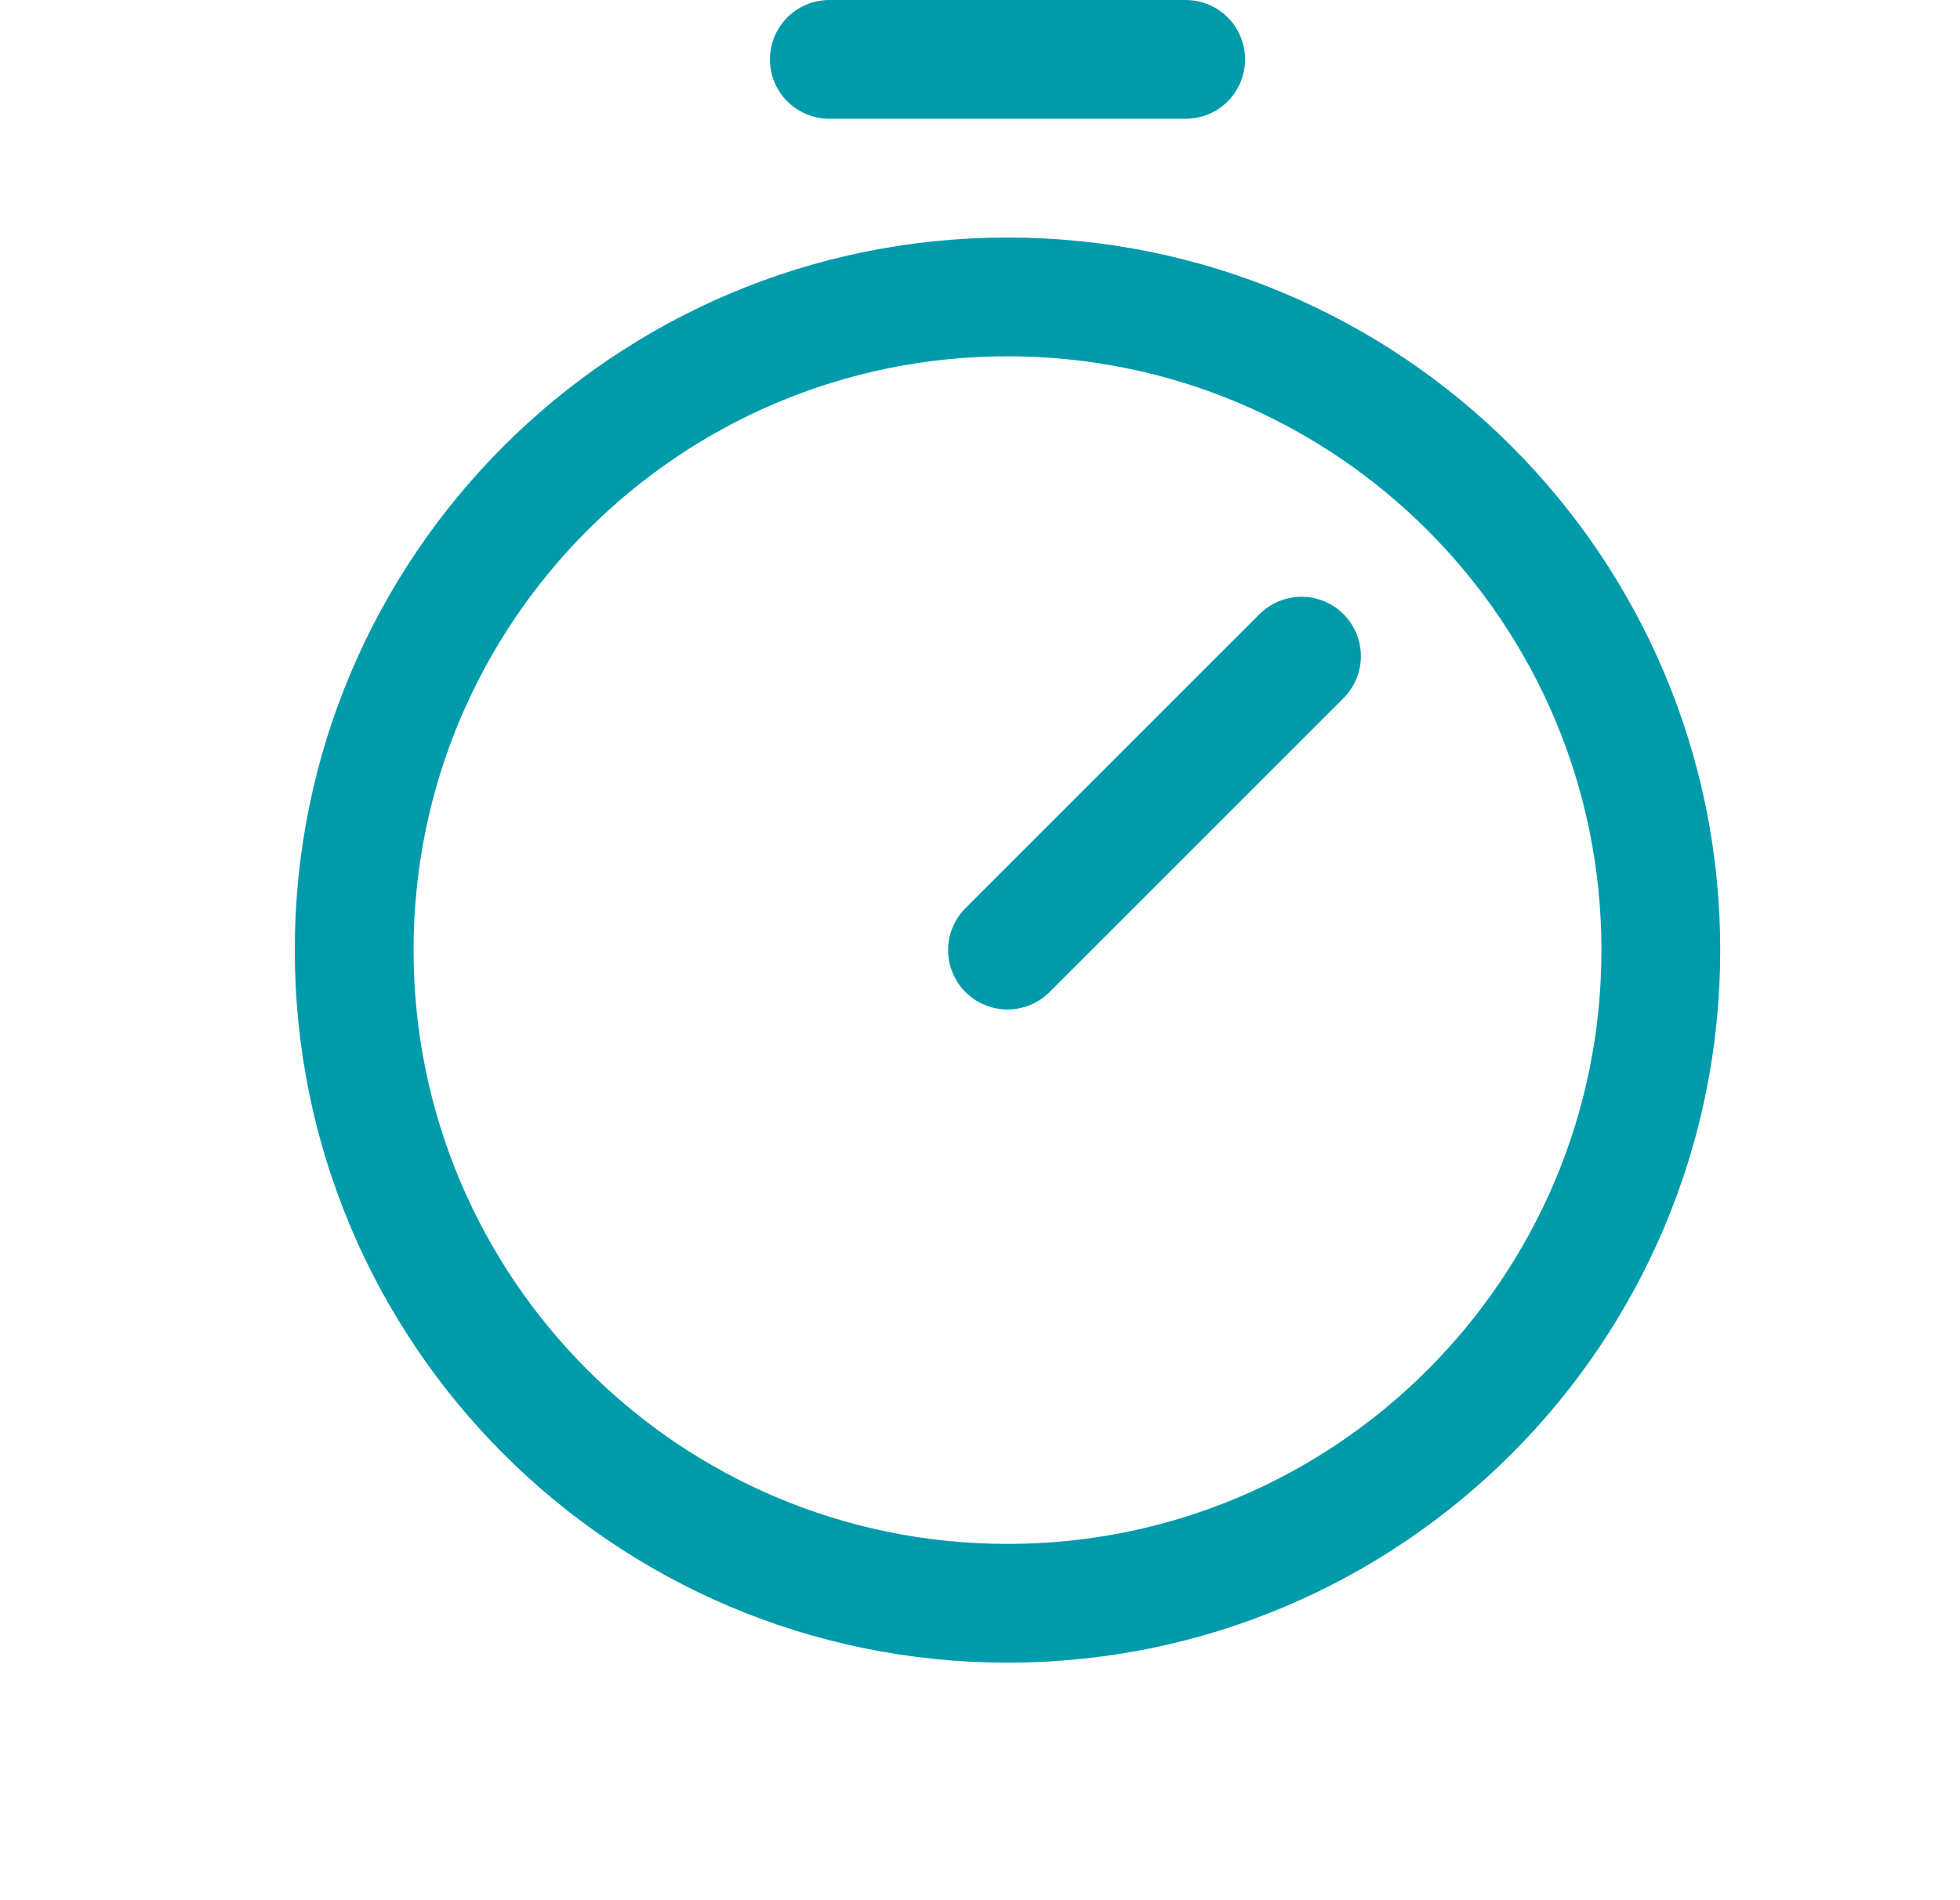 <svg width="33" height="32" viewBox="0 0 33 32" fill="none" xmlns="http://www.w3.org/2000/svg">
<g id="Timer">
<path id="Vector" d="M16.963 27C23.038 27 27.963 22.075 27.963 16C27.963 9.925 23.038 5 16.963 5C10.888 5 5.963 9.925 5.963 16C5.963 22.075 10.888 27 16.963 27Z" stroke="#009BAB" stroke-width="2" stroke-miterlimit="10"/>
<path id="Vector_2" d="M16.963 16L21.913 11.05" stroke="#009BAB" stroke-width="2" stroke-linecap="round" stroke-linejoin="round"/>
<path id="Vector_3" d="M13.963 1H19.963" stroke="#009BAB" stroke-width="2" stroke-linecap="round" stroke-linejoin="round"/>
</g>
</svg>
